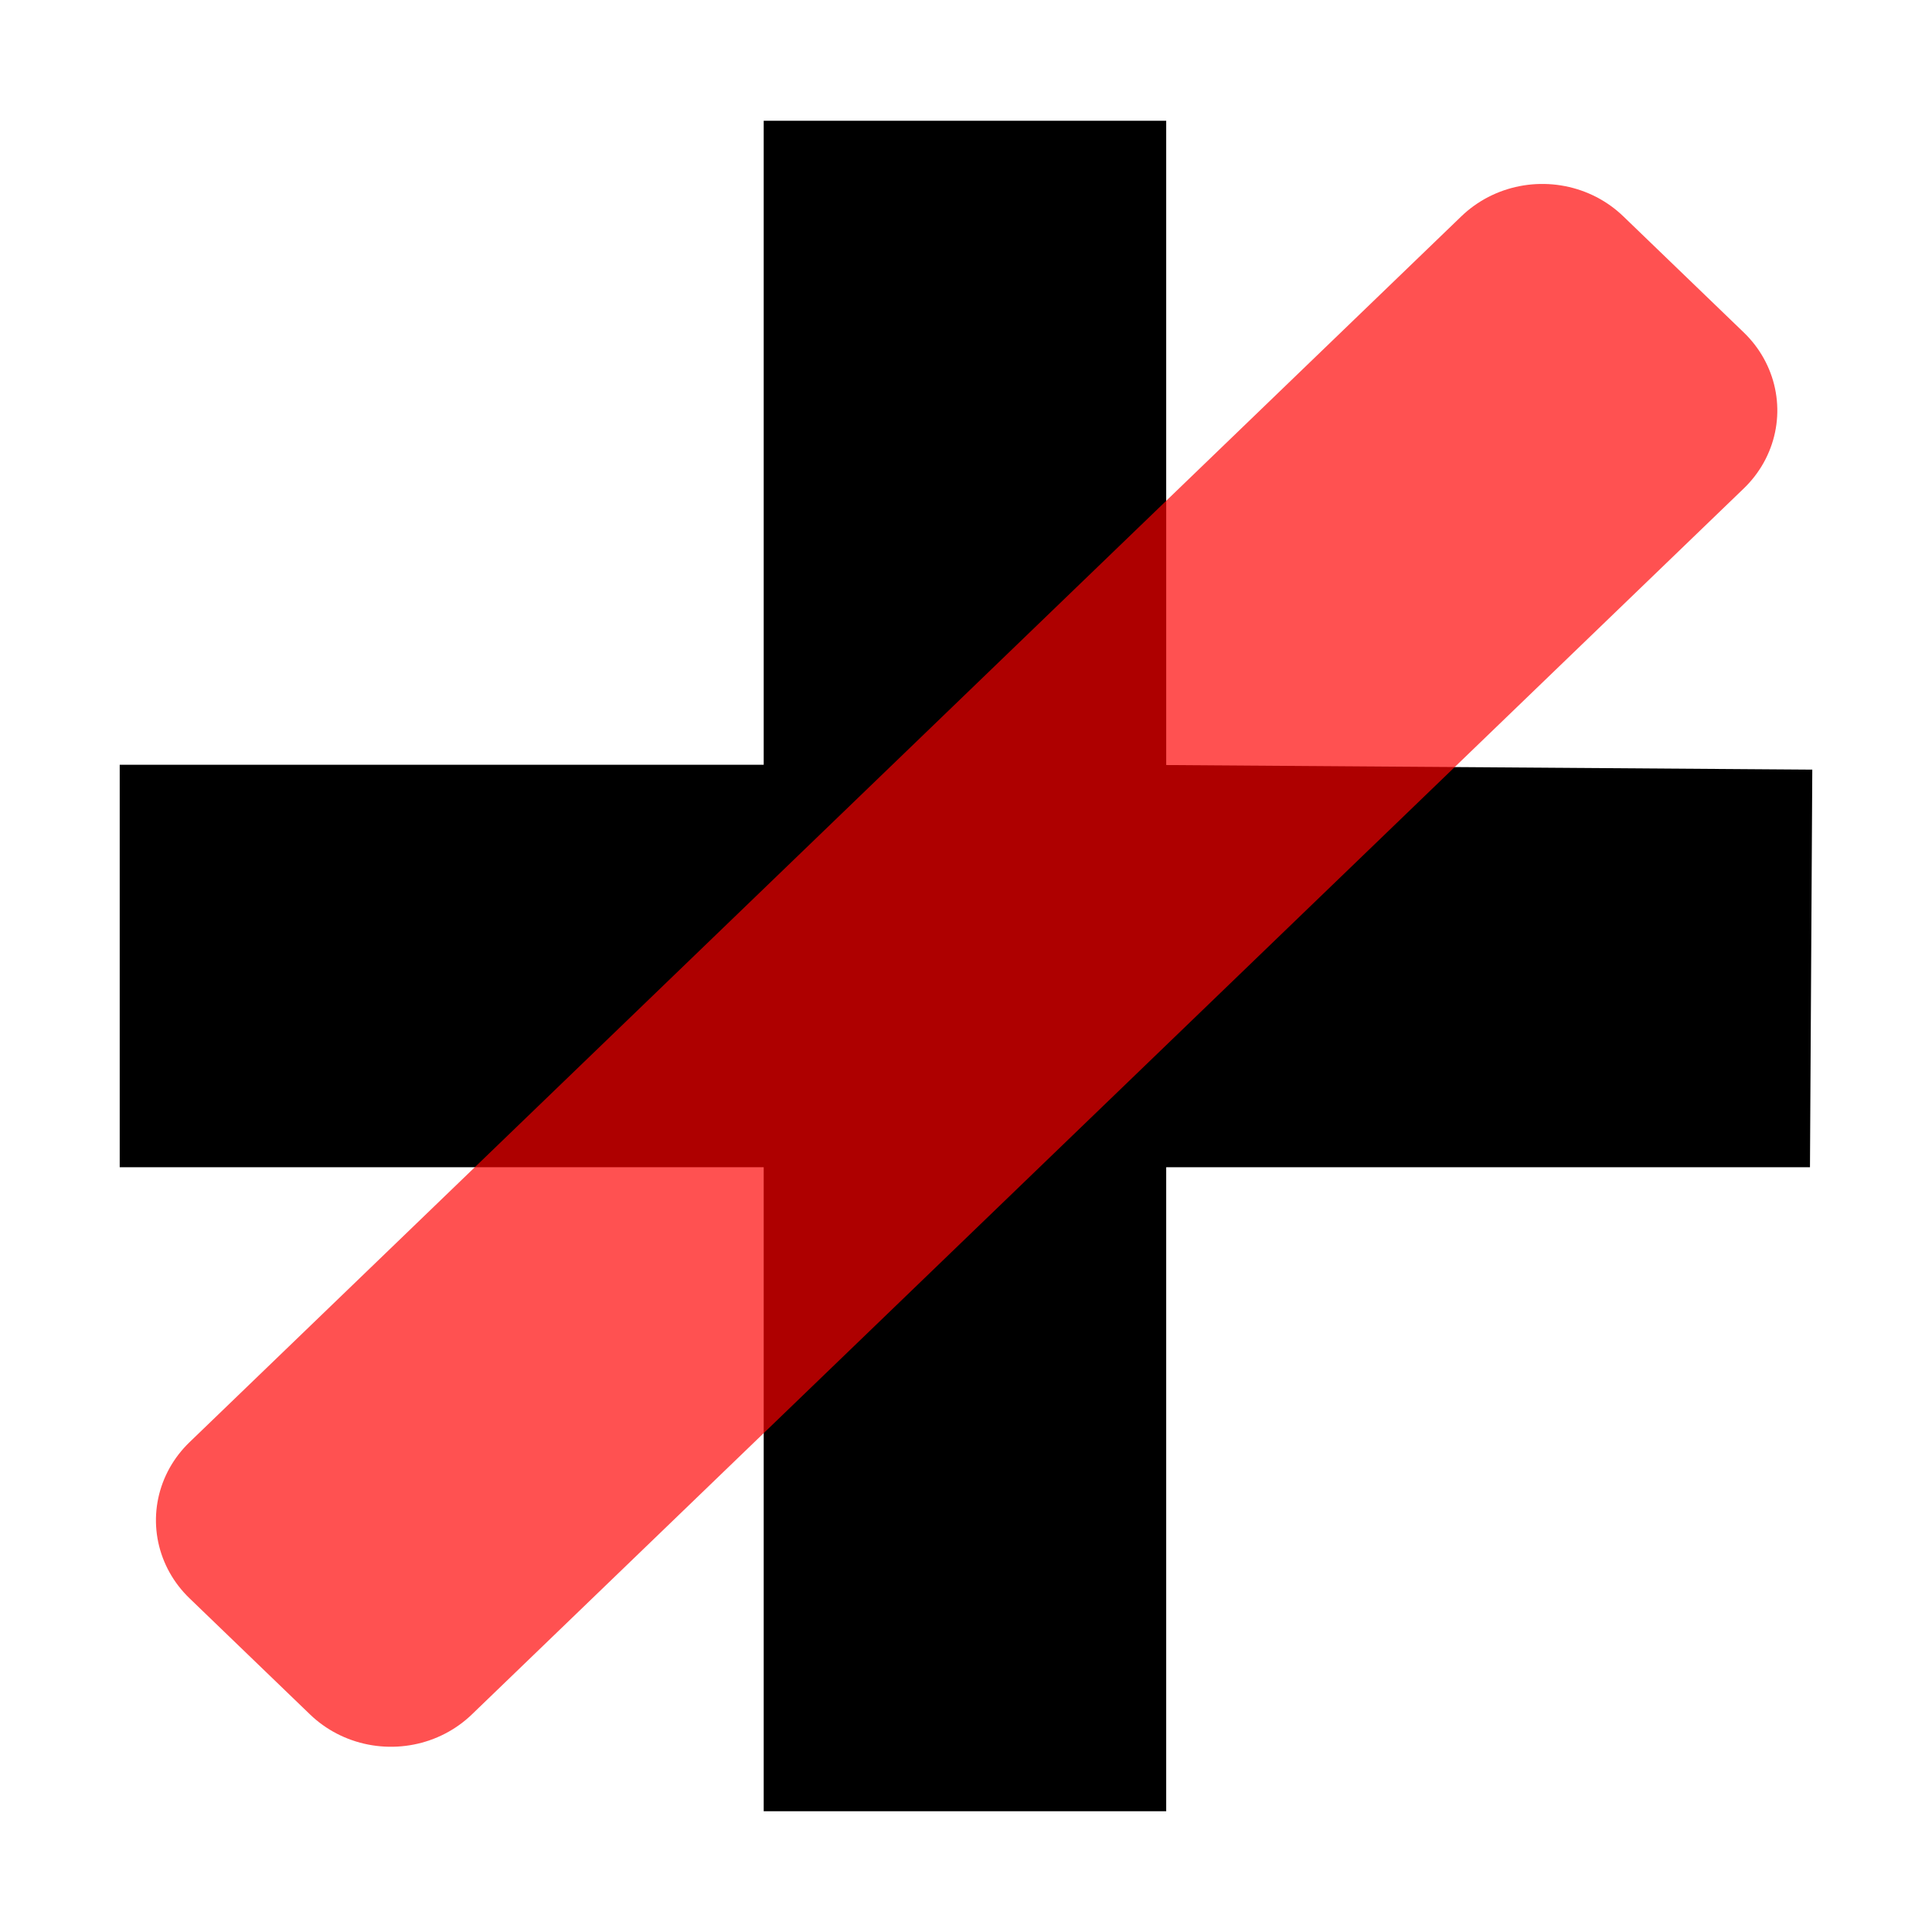 <?xml version="1.0" encoding="UTF-8" standalone="no"?>
<!-- Created with Inkscape (http://www.inkscape.org/) -->

<svg xmlns:dc="http://purl.org/dc/elements/1.1/" xmlns:cc="http://creativecommons.org/ns#" xmlns:rdf="http://www.w3.org/1999/02/22-rdf-syntax-ns#"
    xmlns="http://www.w3.org/2000/svg" xmlns:sodipodi="http://sodipodi.sourceforge.net/DTD/sodipodi-0.dtd"
    xmlns:inkscape="http://www.inkscape.org/namespaces/inkscape" version="1.1" id="svg6257" width="24"
    height="24" viewBox="0 0 24 24" sodipodi:docname="ic_action_item_add_off.svg" inkscape:version="0.92.5 (2060ec1f9f, 2020-04-08)">
  <defs
     id="defs989" />
  <sodipodi:namedview
     pagecolor="#ffffff"
     bordercolor="#666666"
     borderopacity="1"
     objecttolerance="10"
     gridtolerance="10"
     guidetolerance="10"
     inkscape:pageopacity="0"
     inkscape:pageshadow="2"
     inkscape:window-width="1856"
     inkscape:window-height="1016"
     id="namedview987"
     showgrid="true"
     inkscape:zoom="21.137006"
     inkscape:cx="0.5248861"
     inkscape:cy="11.394158"
     inkscape:window-x="64"
     inkscape:window-y="27"
     inkscape:window-maximized="1"
     inkscape:current-layer="svg6257">
    <inkscape:grid
       type="xygrid"
       id="grid816" />
  </sodipodi:namedview>
  <path
     sodipodi:nodetypes="ccccccccccccc"
     inkscape:connector-curvature="0"
     id="rect10000"
     d="M 9.987,2 V 10 h -8 v 4 h 8 v 8 h 4 v -8 h 8 L 22.01,10.057 13.987,10 V 2 Z"
     style="opacity:1;fill:#000000;fill-opacity:1;fill-rule:nonzero;stroke:#000000;stroke-width:1;stroke-linecap:round;stroke-miterlimit:4;stroke-dasharray:none;stroke-dashoffset:0;stroke-opacity:1" />
  <rect
     style="opacity:0.7;fill:none;fill-opacity:0.64;fill-rule:nonzero;stroke:#ff0000;stroke-width:2.791;stroke-linecap:round;stroke-linejoin:round;stroke-miterlimit:4;stroke-dasharray:none;stroke-dashoffset:0;stroke-opacity:0.976"
     id="rect822"
     width="2.081"
     height="21.946"
     x="15.938"
     y="-10.672"
     transform="matrix(0.72,0.694,-0.72,0.694,0,0)" />
</svg>
